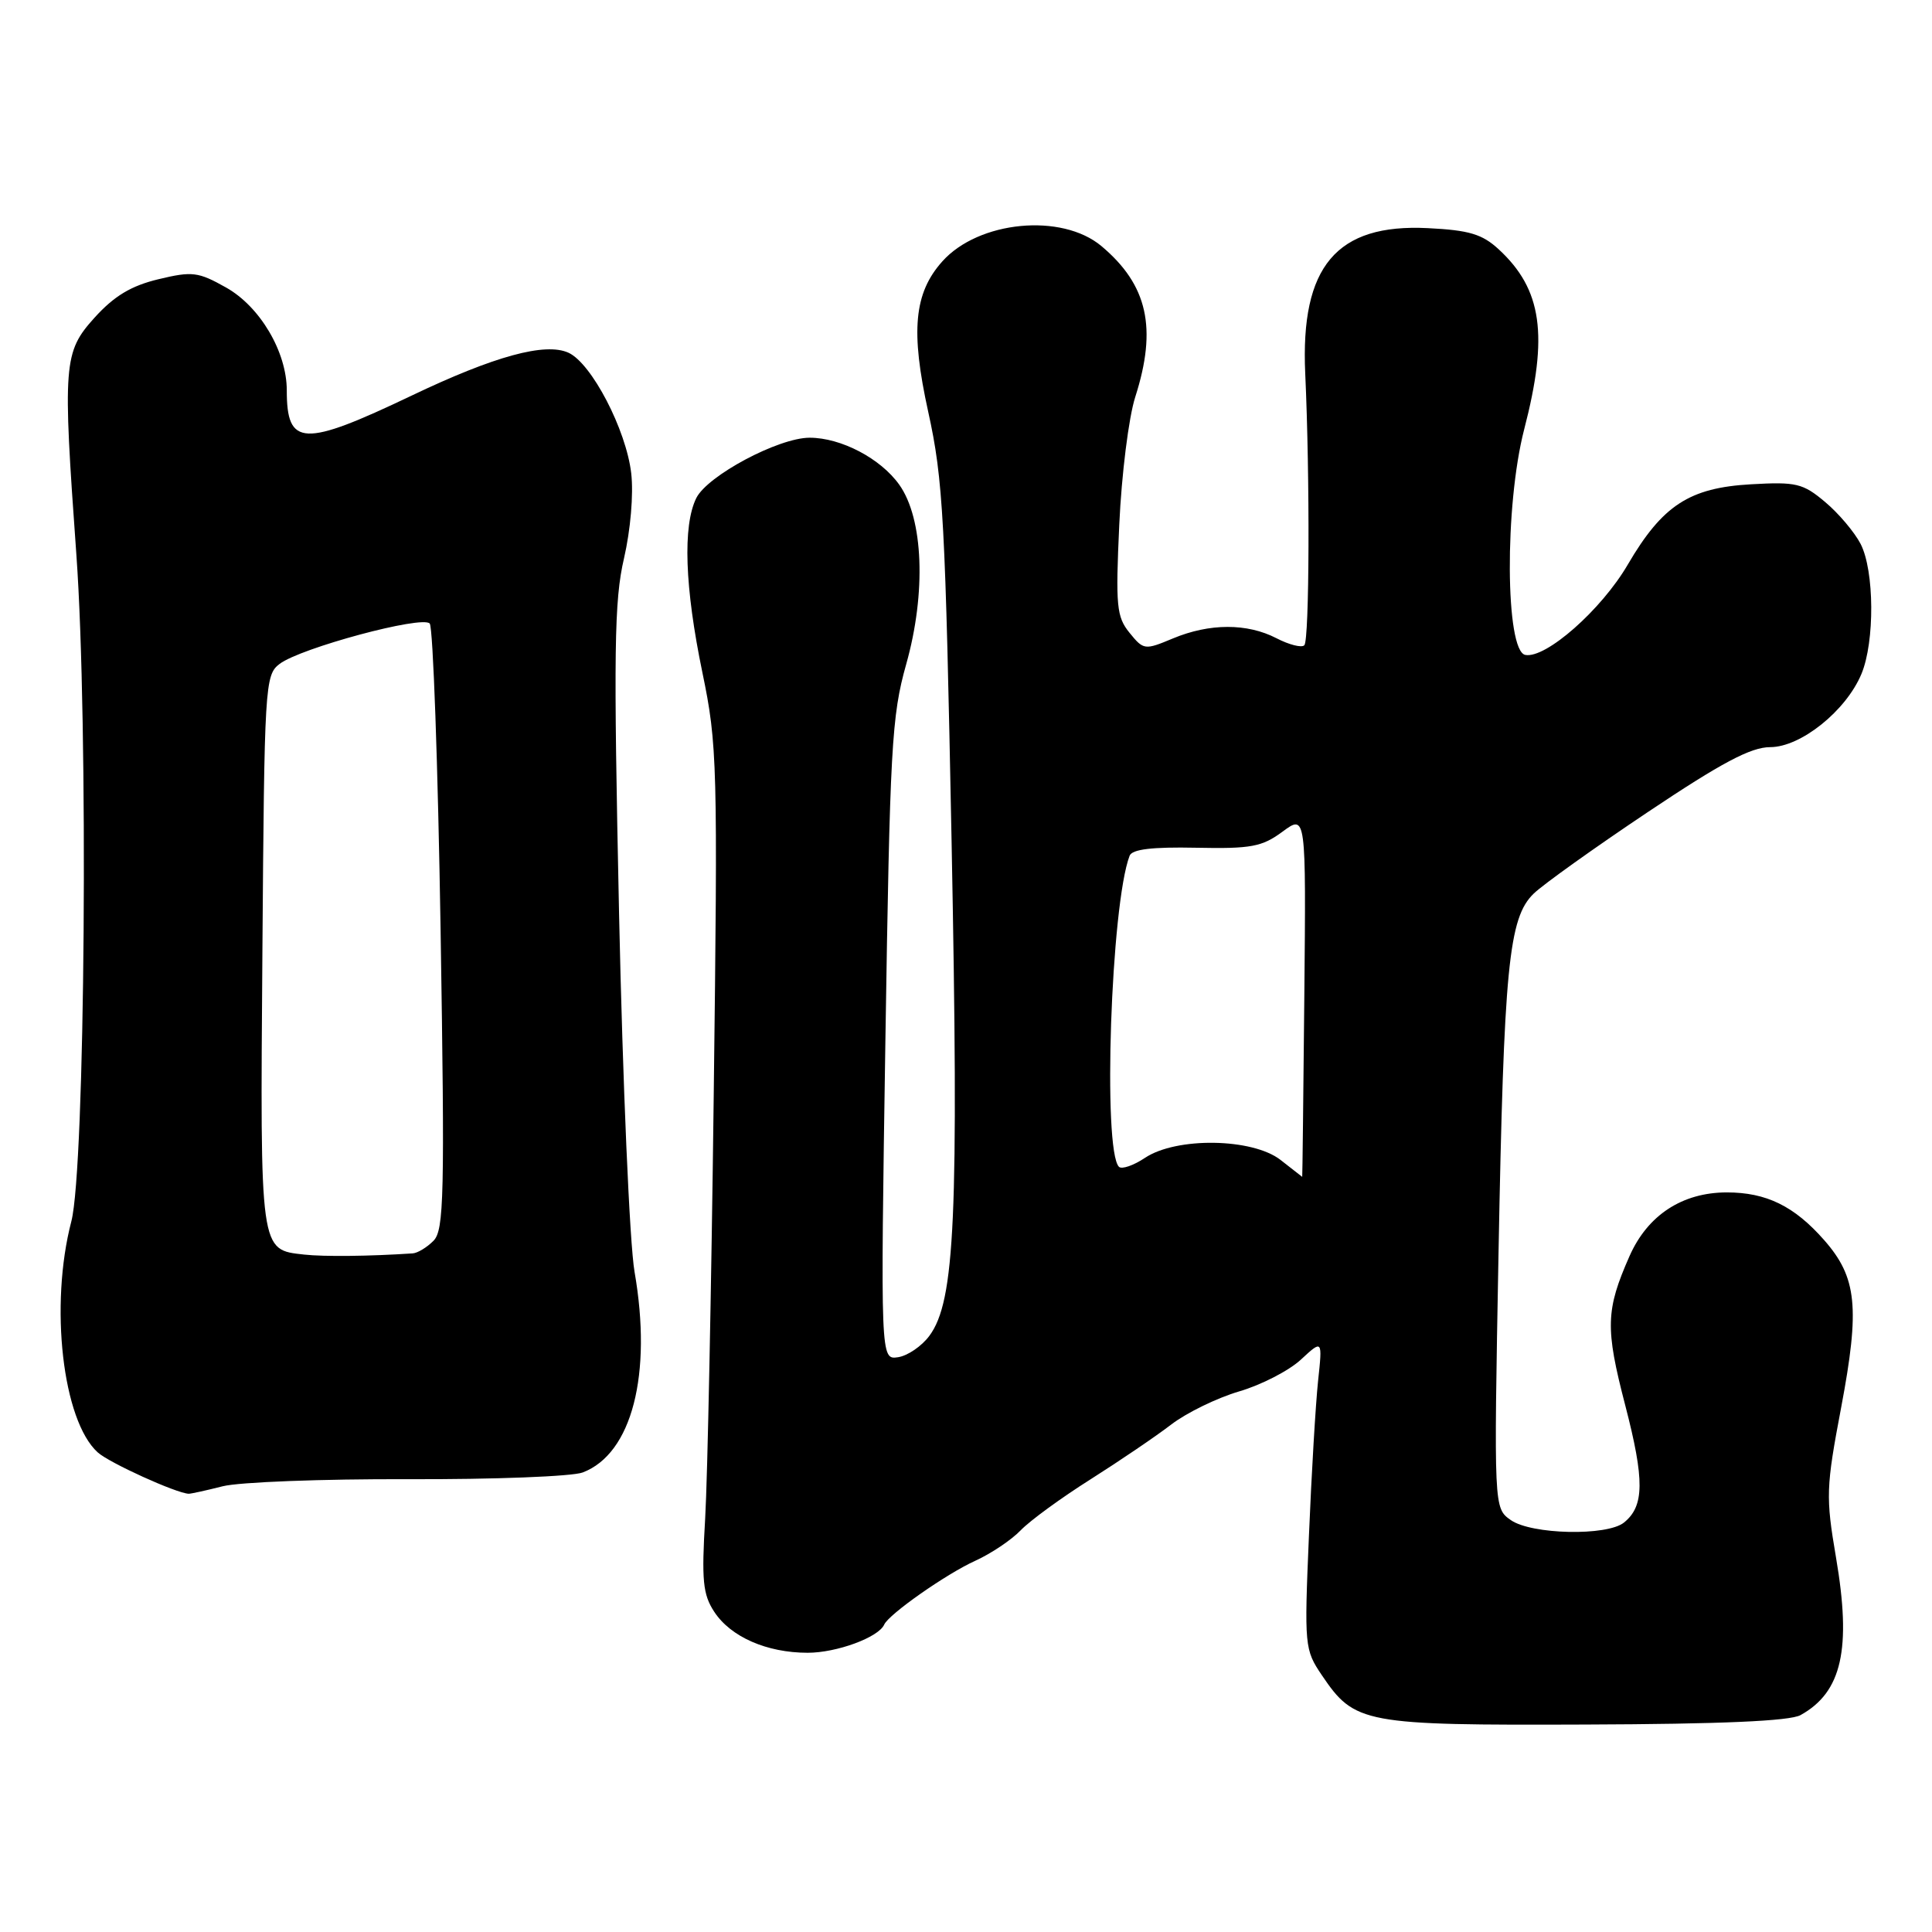 <?xml version="1.0" encoding="UTF-8" standalone="no"?>
<!DOCTYPE svg PUBLIC "-//W3C//DTD SVG 1.1//EN" "http://www.w3.org/Graphics/SVG/1.1/DTD/svg11.dtd" >
<svg xmlns="http://www.w3.org/2000/svg" xmlns:xlink="http://www.w3.org/1999/xlink" version="1.1" viewBox="0 0 256 256">
 <g >
 <path fill="currentColor"
d=" M 238.58 227.26 C 244.07 224.22 245.35 218.50 243.28 206.37 C 241.91 198.31 241.95 197.13 243.97 186.46 C 246.46 173.26 246.06 169.27 241.72 164.33 C 237.75 159.81 234.05 158.00 228.80 158.00 C 222.91 158.01 218.32 161.01 215.92 166.44 C 212.76 173.60 212.69 175.97 215.35 186.20 C 217.93 196.13 217.89 199.58 215.18 201.75 C 212.92 203.56 202.93 203.34 200.19 201.42 C 197.94 199.84 197.94 199.84 198.56 166.17 C 199.27 128.05 199.90 121.61 203.23 118.40 C 204.48 117.19 211.28 112.33 218.35 107.60 C 228.14 101.05 232.00 99.00 234.56 99.00 C 238.61 99.00 244.61 94.19 246.65 89.30 C 248.43 85.03 248.37 75.62 246.54 72.07 C 245.73 70.51 243.62 68.01 241.84 66.52 C 238.90 64.04 238.00 63.83 232.03 64.17 C 223.85 64.63 220.29 66.95 215.69 74.81 C 212.19 80.81 204.82 87.30 202.11 86.78 C 199.45 86.27 199.35 66.99 201.96 56.90 C 205.20 44.42 204.34 38.34 198.58 33.03 C 196.40 31.02 194.66 30.50 189.20 30.23 C 177.09 29.62 172.30 35.30 172.95 49.50 C 173.58 63.15 173.51 84.82 172.83 85.50 C 172.48 85.86 170.82 85.44 169.14 84.57 C 165.25 82.56 160.27 82.57 155.41 84.60 C 151.68 86.16 151.53 86.14 149.67 83.85 C 147.95 81.73 147.81 80.31 148.31 69.50 C 148.61 62.89 149.56 55.29 150.43 52.59 C 153.35 43.47 152.07 37.76 145.96 32.62 C 140.69 28.19 129.66 29.25 124.85 34.65 C 121.11 38.84 120.64 43.87 122.99 54.55 C 124.98 63.57 125.26 68.89 126.09 111.50 C 127.05 161.27 126.55 172.41 123.15 177.00 C 122.13 178.38 120.26 179.65 118.99 179.84 C 116.67 180.18 116.67 180.18 117.32 137.84 C 117.92 98.97 118.14 94.89 120.08 88.00 C 122.74 78.55 122.36 68.72 119.16 64.23 C 116.69 60.75 111.44 58.00 107.28 58.00 C 103.16 58.00 93.74 63.02 92.26 66.00 C 90.45 69.68 90.73 77.81 93.07 89.11 C 95.05 98.64 95.12 101.24 94.57 145.30 C 94.26 170.71 93.75 195.86 93.44 201.18 C 92.95 209.40 93.13 211.27 94.64 213.57 C 96.82 216.90 101.61 219.00 107.02 219.00 C 110.87 219.00 116.41 216.96 117.16 215.27 C 117.77 213.89 125.40 208.54 129.25 206.80 C 131.32 205.86 134.02 204.05 135.25 202.77 C 136.49 201.48 140.65 198.45 144.50 196.02 C 148.35 193.58 153.16 190.32 155.19 188.76 C 157.22 187.20 161.27 185.23 164.19 184.37 C 167.11 183.52 170.79 181.62 172.37 180.16 C 175.24 177.50 175.24 177.50 174.65 183.00 C 174.33 186.03 173.78 195.25 173.44 203.50 C 172.82 218.13 172.86 218.59 175.17 222.00 C 179.50 228.40 180.68 228.62 210.11 228.51 C 228.04 228.45 237.17 228.05 238.58 227.26 Z  M 29.50 196.94 C 31.70 196.38 42.76 195.96 54.08 196.00 C 65.40 196.04 75.81 195.64 77.21 195.11 C 83.73 192.63 86.45 182.12 84.08 168.52 C 83.43 164.80 82.51 143.48 82.03 121.13 C 81.29 86.24 81.38 79.58 82.68 74.00 C 83.55 70.23 83.96 65.49 83.64 62.71 C 82.97 56.94 78.39 48.14 75.33 46.74 C 72.25 45.34 65.53 47.17 54.50 52.44 C 40.16 59.28 38.00 59.18 38.00 51.73 C 38.00 46.63 34.46 40.63 29.96 38.10 C 26.26 36.02 25.48 35.92 20.99 37.00 C 17.37 37.87 15.13 39.22 12.53 42.09 C 8.41 46.66 8.29 48.14 10.12 73.50 C 11.73 95.85 11.29 154.81 9.45 161.85 C 6.55 172.99 8.29 188.24 12.95 192.45 C 14.47 193.83 23.32 197.85 25.00 197.93 C 25.27 197.94 27.30 197.50 29.50 196.94 Z  M 169.67 153.69 C 165.94 150.80 155.89 150.64 151.72 153.42 C 150.19 154.44 148.64 154.97 148.27 154.61 C 146.09 152.43 147.20 119.84 149.68 113.39 C 150.01 112.53 152.66 112.21 158.49 112.33 C 165.77 112.48 167.22 112.21 169.94 110.20 C 173.06 107.90 173.06 107.90 172.83 131.95 C 172.70 145.18 172.58 155.97 172.55 155.94 C 172.52 155.91 171.23 154.90 169.67 153.69 Z  M 40.32 166.24 C 34.40 165.58 34.47 166.15 34.77 126.09 C 35.03 90.75 35.10 89.45 37.05 87.97 C 39.83 85.86 55.94 81.52 56.94 82.62 C 57.38 83.10 58.03 101.35 58.38 123.17 C 58.94 158.50 58.84 163.02 57.43 164.42 C 56.57 165.29 55.33 166.04 54.68 166.08 C 48.97 166.46 42.96 166.53 40.32 166.24 Z "/>
</g>
</svg>